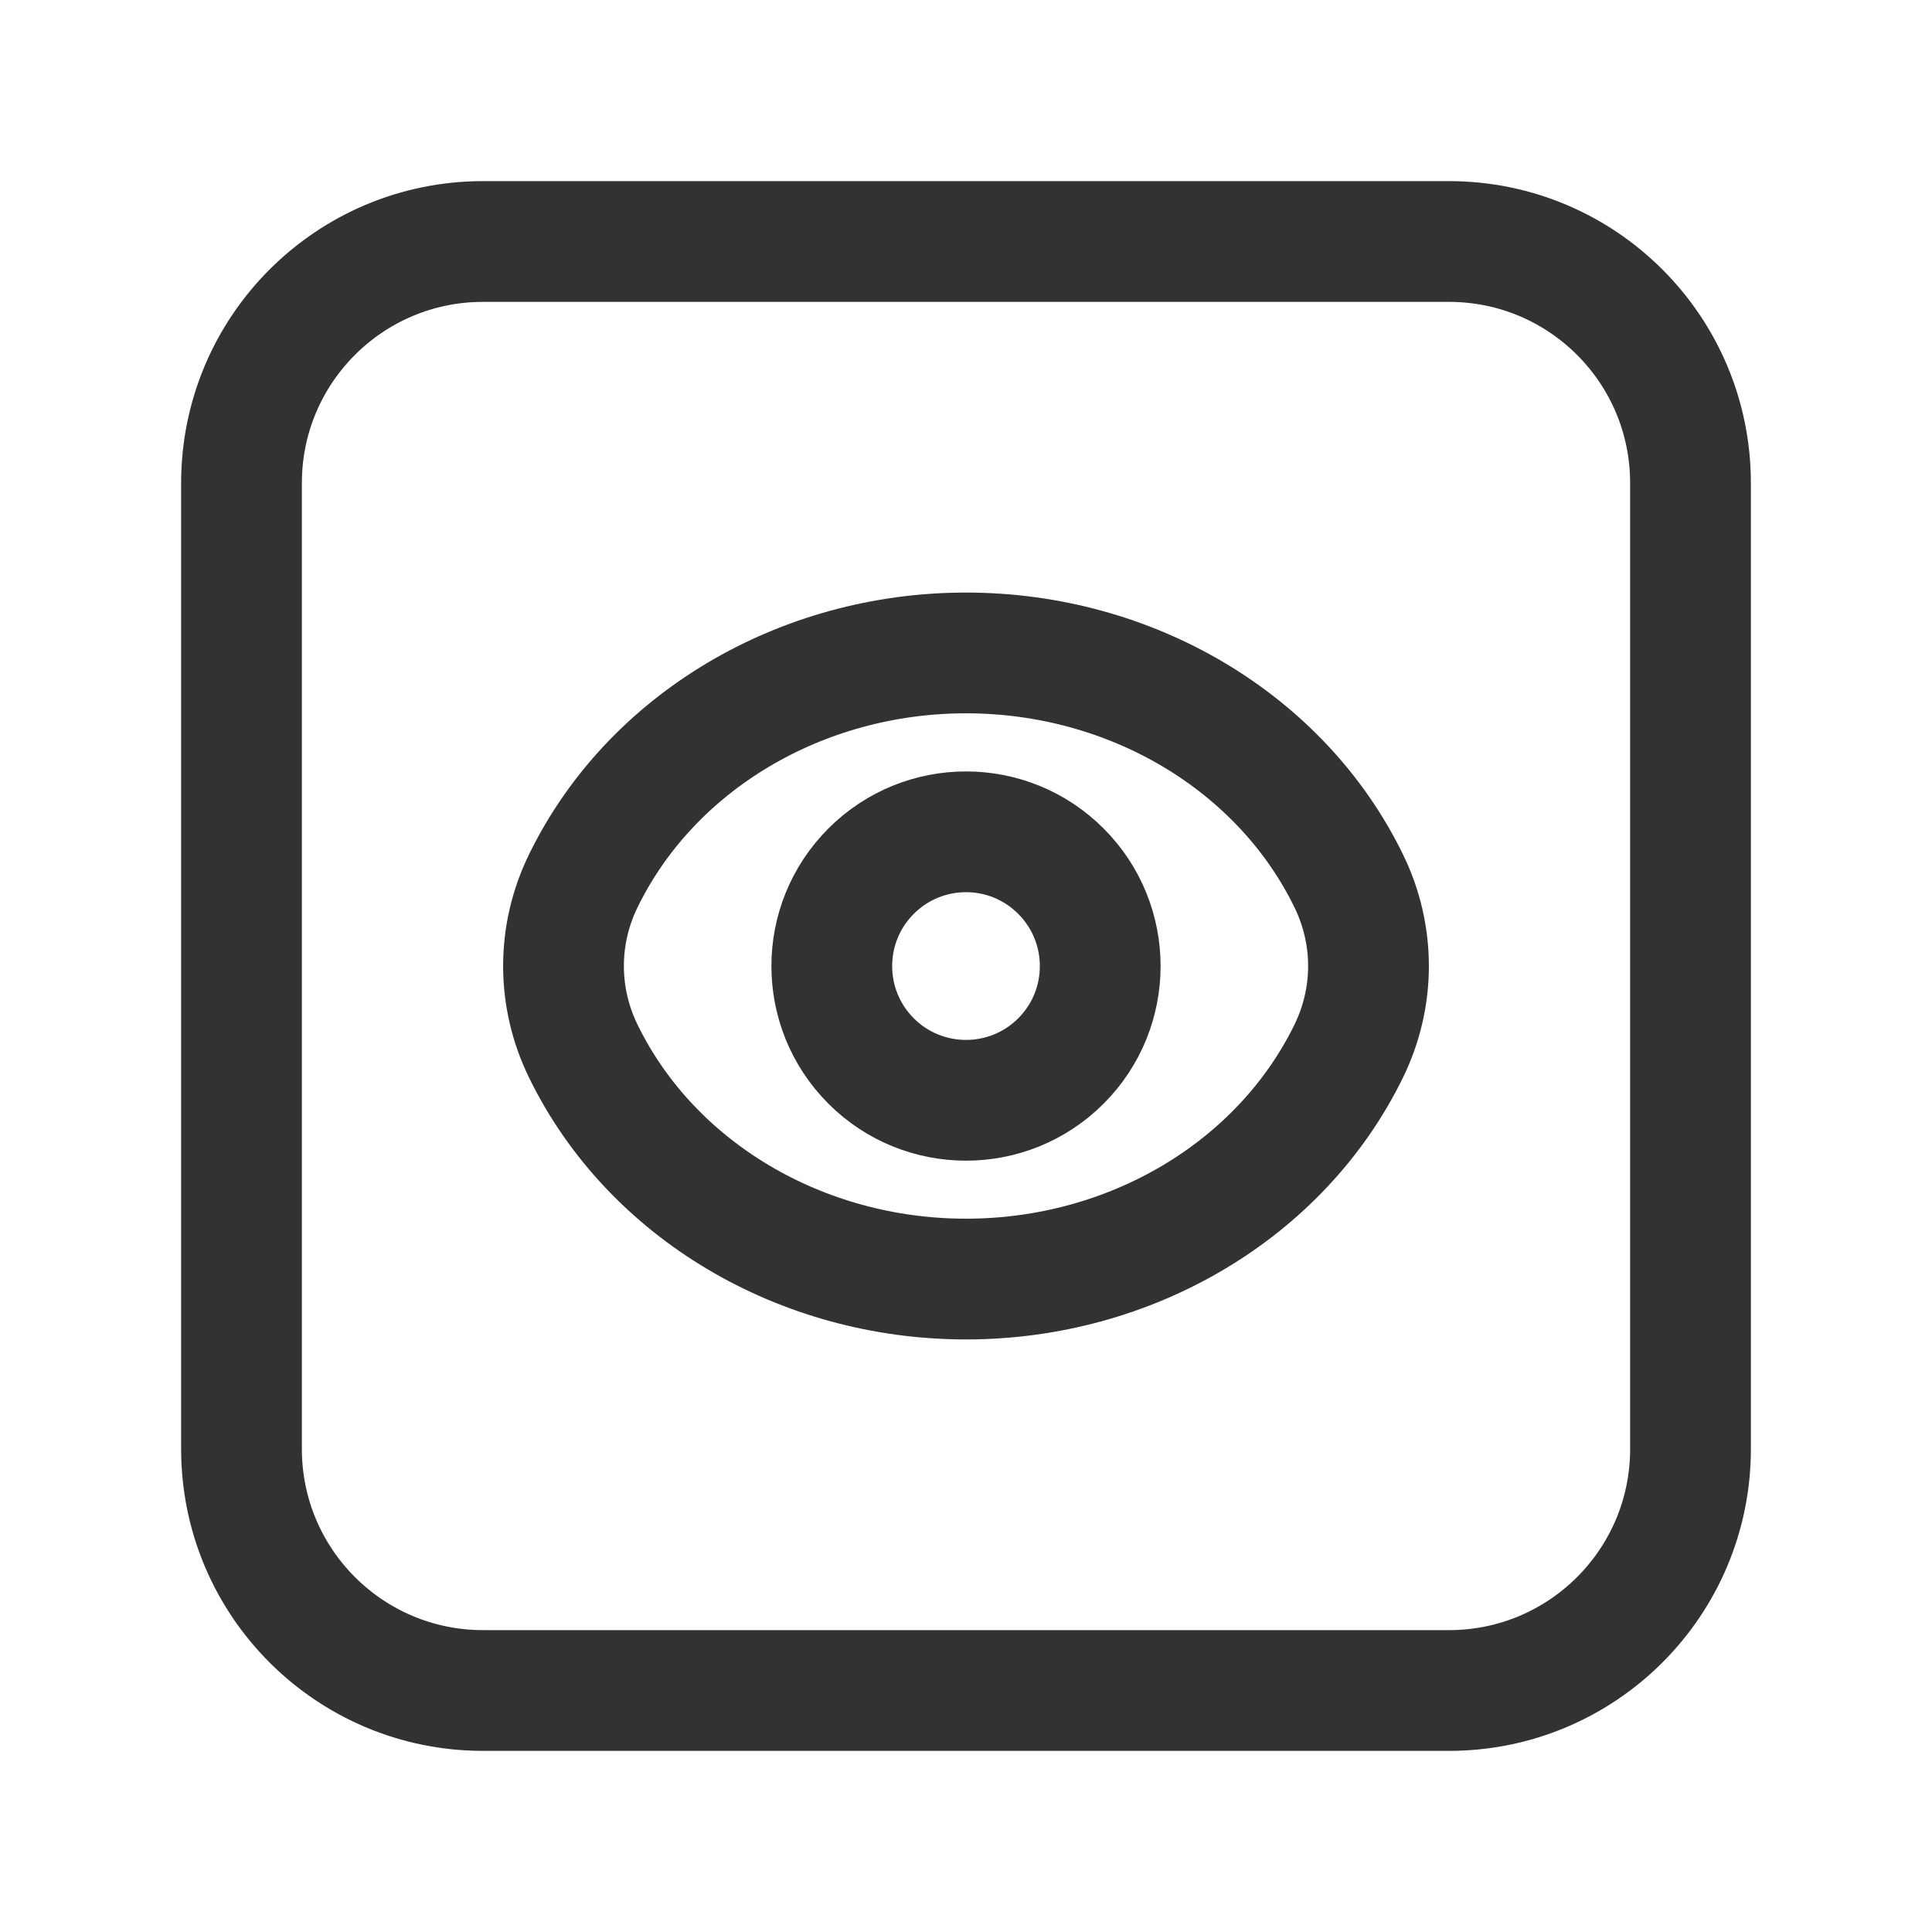 <?xml version="1.0" encoding="utf-8"?>
<!-- Generator: Adobe Illustrator 24.0.2, SVG Export Plug-In . SVG Version: 6.00 Build 0)  -->
<svg version="1.1" id="Layer_3" xmlns="http://www.w3.org/2000/svg" xmlns:xlink="http://www.w3.org/1999/xlink" x="0px" y="0px"
	 width="24px" height="24px" viewBox="0 0 24 24" enable-background="new 0 0 24 24" xml:space="preserve">
<g>
	<path fill="none" d="M0,0h24v24H0V0z"/>
	<g>
		<path fill="none" stroke="#323232" stroke-width="1.5" stroke-linecap="round" stroke-linejoin="round" d="M13.179,10.822
			c0.651,0.651,0.651,1.707,0,2.358c-0.651,0.651-1.707,0.651-2.358,0c-0.651-0.651-0.651-1.707,0-2.358
			C11.472,10.17,12.528,10.17,13.179,10.822"/>
		<path fill="none" stroke="#323232" stroke-width="1.5" stroke-linecap="round" stroke-linejoin="round" d="M7,12
			c0-0.366,0.084-0.728,0.248-1.062l0,0C8.089,9.217,9.949,8.111,12,8.111c2.051,0,3.911,1.106,4.752,2.827l0,0
			C16.916,11.272,17,11.634,17,12c0,0.366-0.084,0.728-0.248,1.062l0,0c-0.842,1.72-2.702,2.827-4.752,2.827
			c-2.051,0-3.911-1.106-4.752-2.827l0,0C7.084,12.728,7,12.366,7,12z"/>
		<g>
			
				<path fill="none" stroke="#323232" stroke-width="1.5" stroke-linecap="round" stroke-linejoin="round" stroke-miterlimit="10" d="
				M18,21H6c-1.657,0-3-1.343-3-3V6c0-1.657,1.343-3,3-3h12c1.657,0,3,1.343,3,3v12C21,19.657,19.657,21,18,21z"/>
		</g>
	</g>
</g>
</svg>

